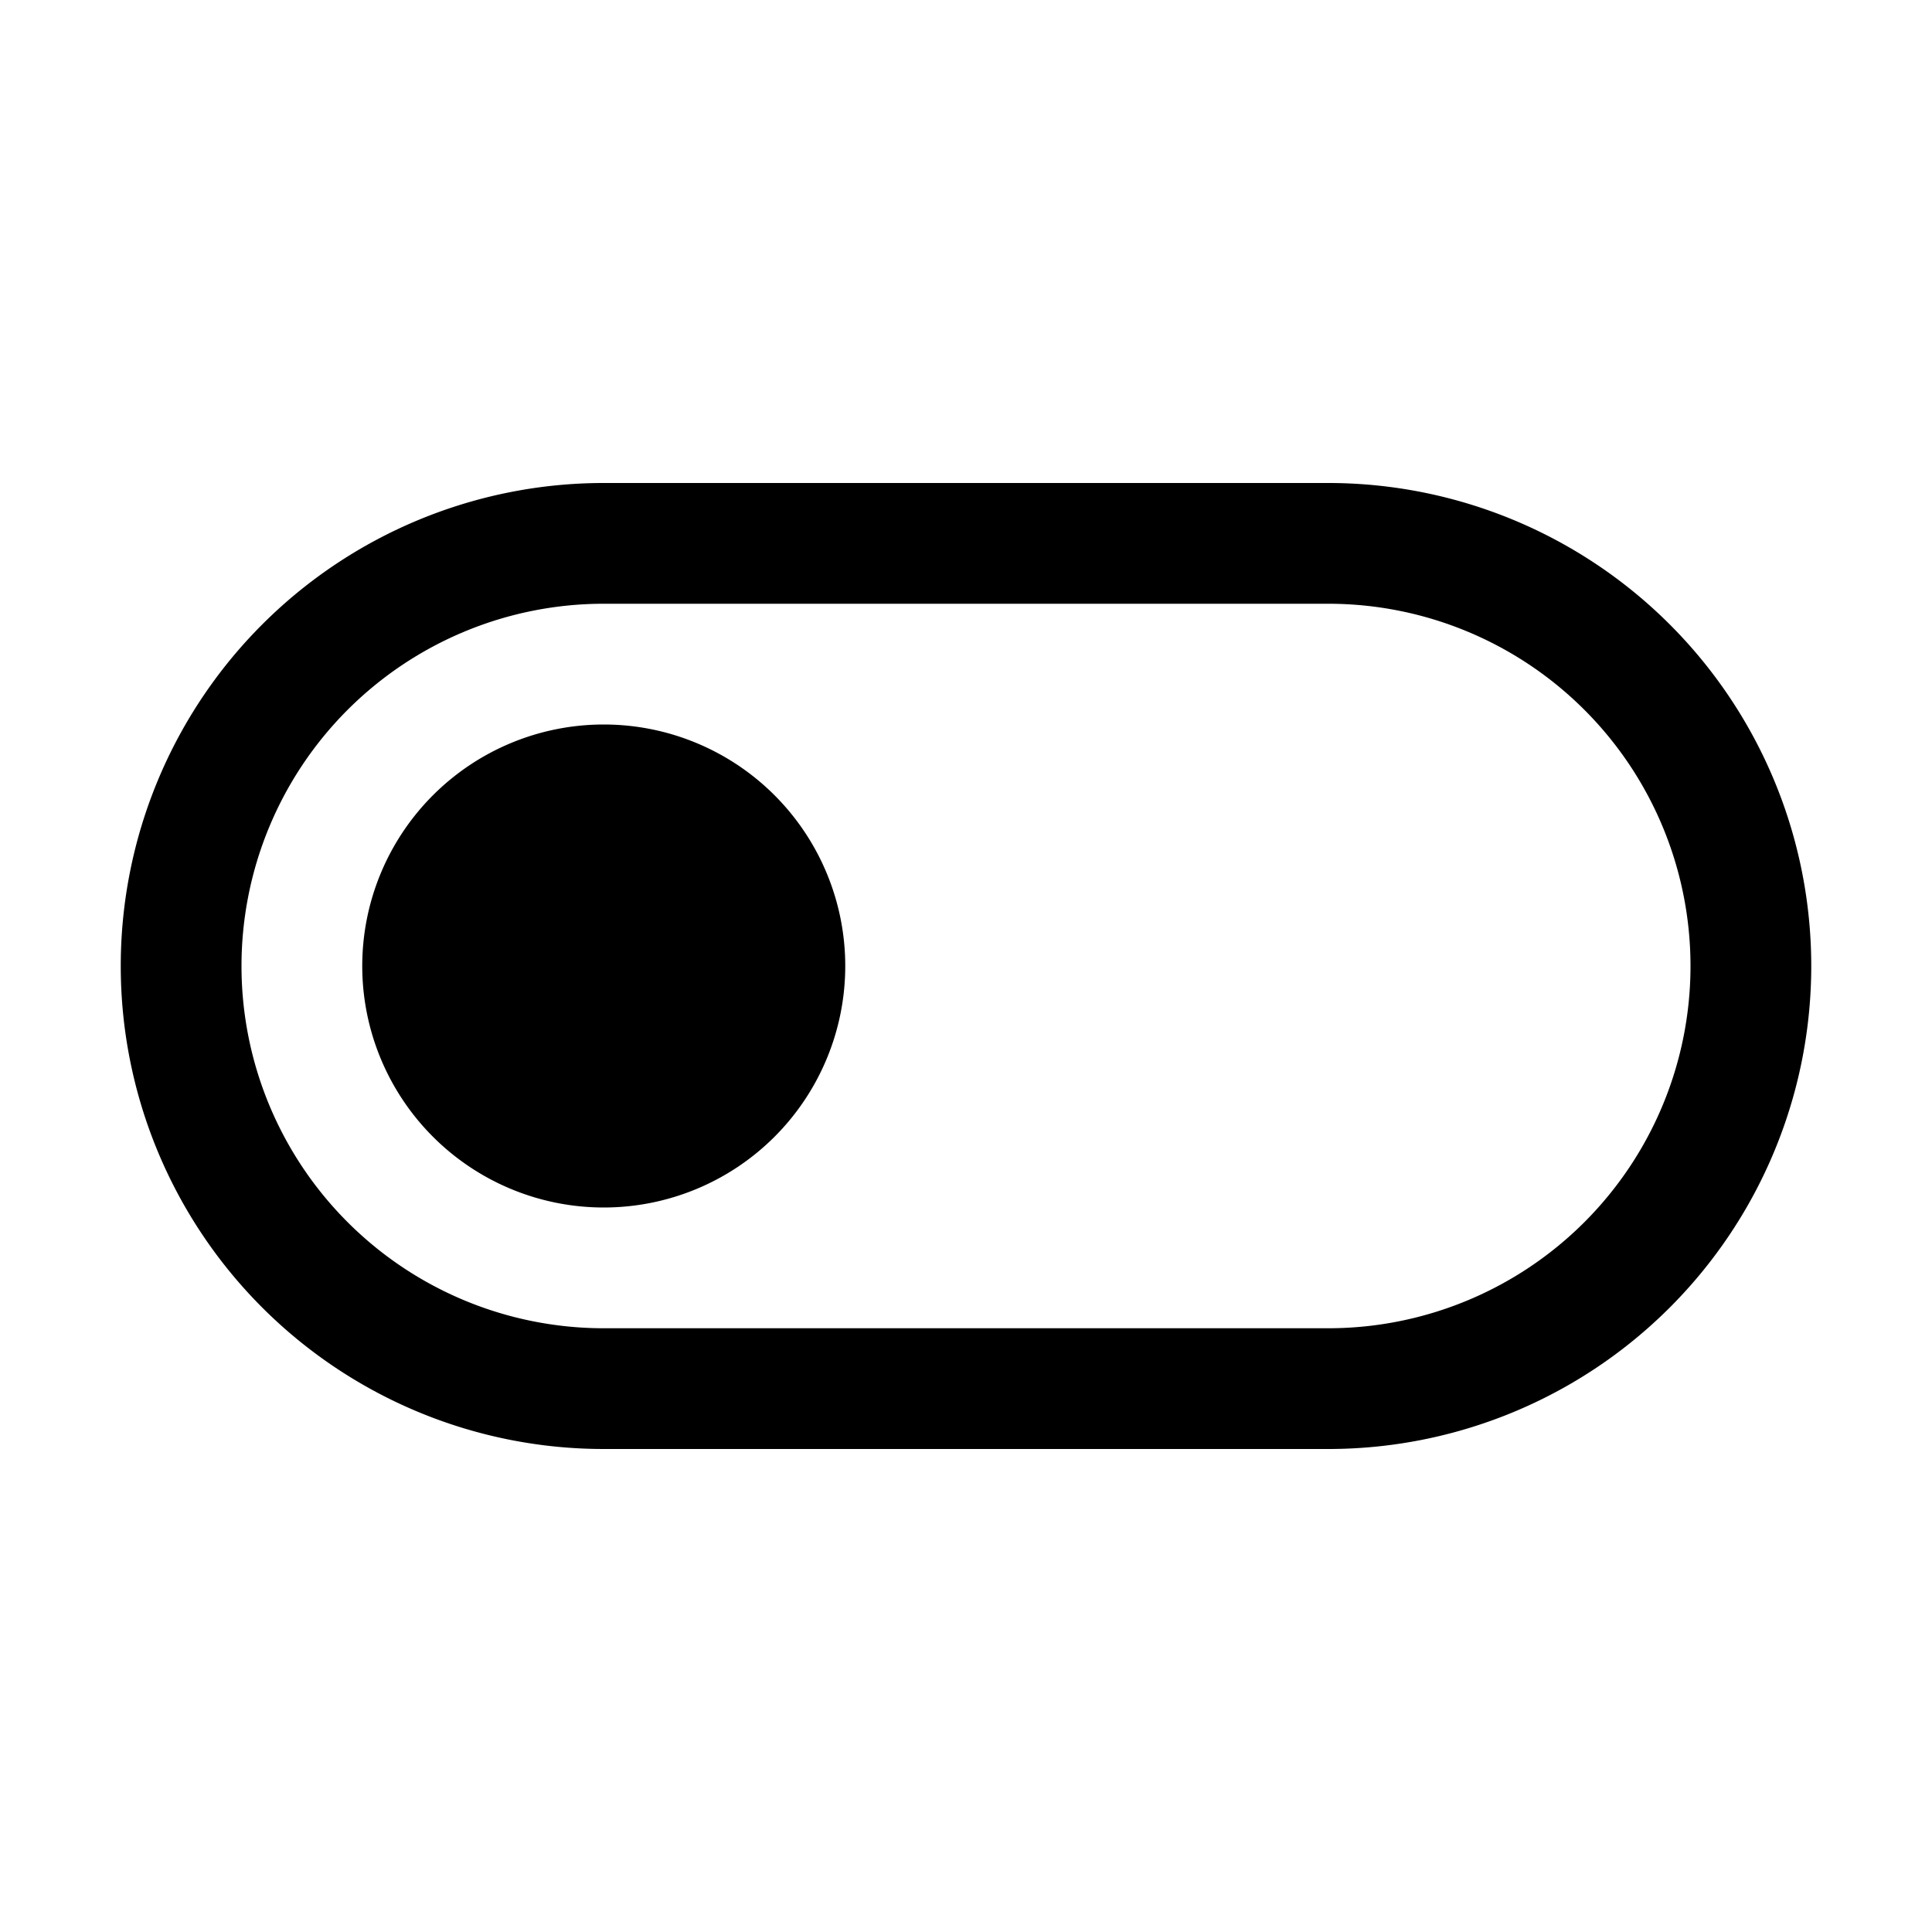 <svg xmlns="http://www.w3.org/2000/svg" xmlns:xlink="http://www.w3.org/1999/xlink" width="16" height="16" viewBox="0 0 16 16"><path fill="currentColor" d="M5 10a2 2 0 1 1 0-4a2 2 0 0 1 0 4m10-2a4 4 0 0 0-4-4H5a4 4 0 1 0 0 8h6a4 4 0 0 0 4-4m-4-3a3 3 0 1 1 0 6H5a3 3 0 0 1 0-6z"/></svg>
